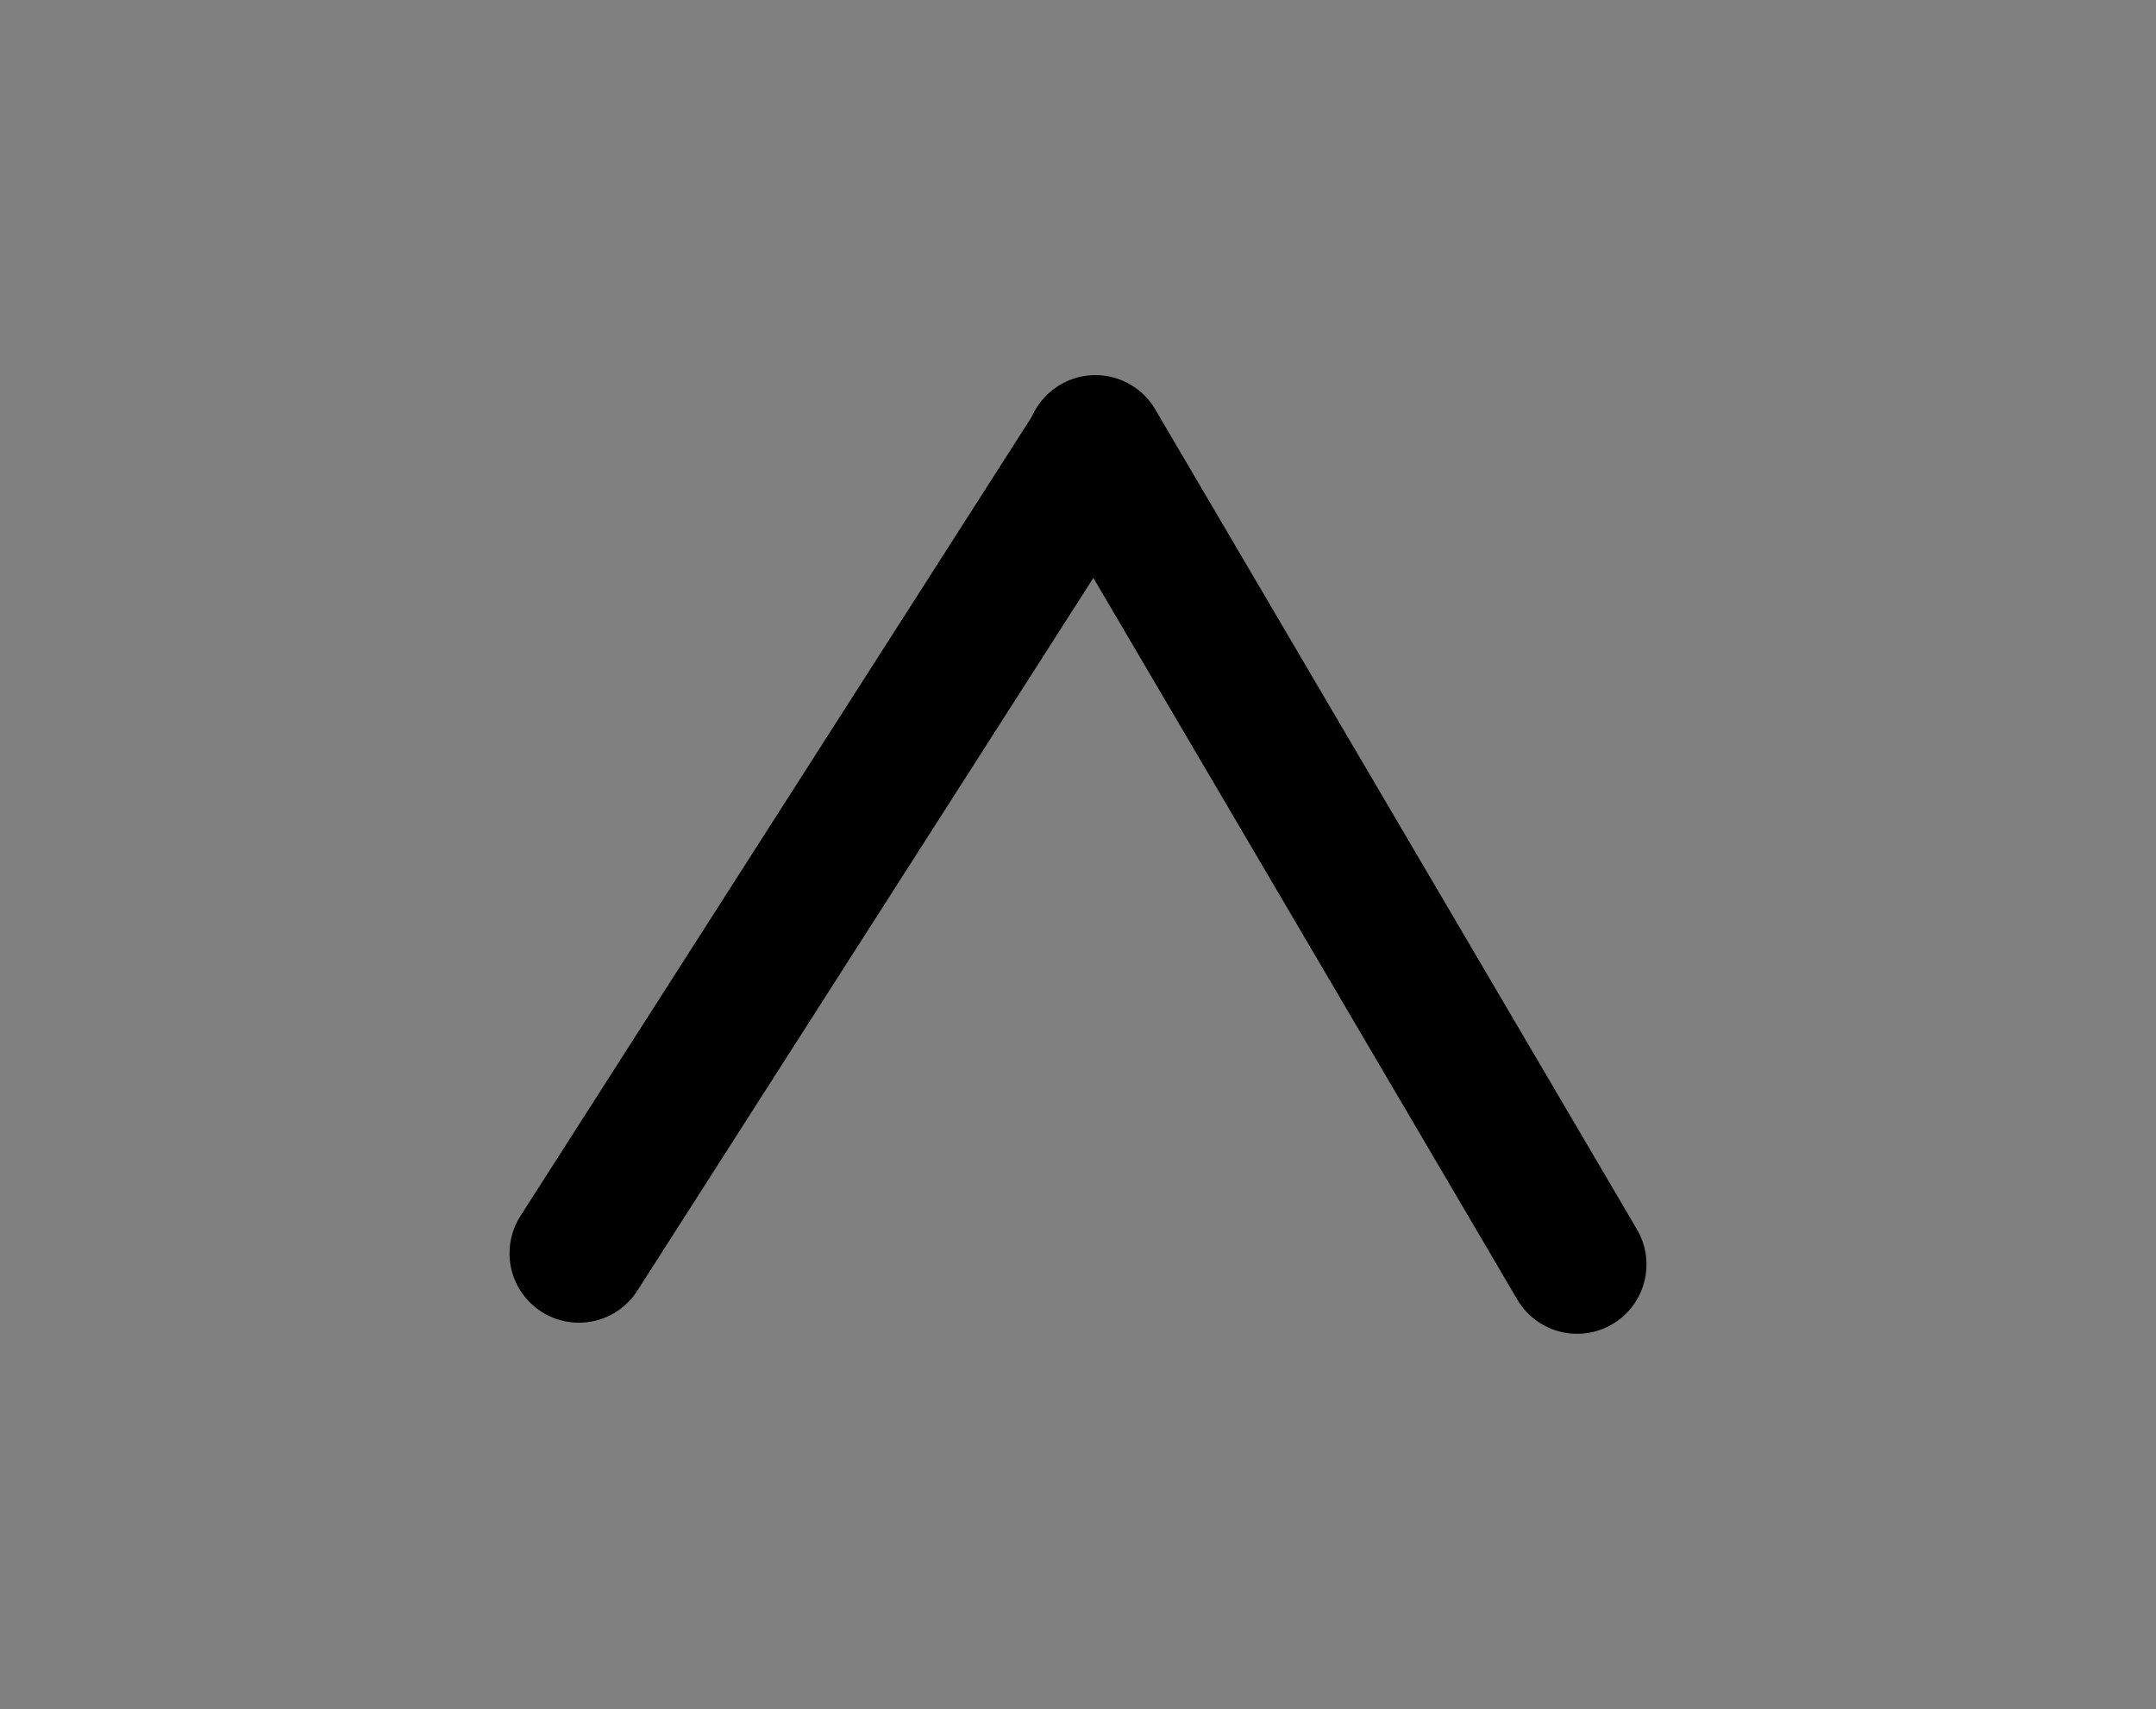 <svg version="1.1" xmlns="http://www.w3.org/2000/svg" xmlns:xlink="http://www.w3.org/1999/xlink" width="31.084" height="24.643" viewBox="0,0,31.084,24.643"><rect x="0" y="0" width="31.084" height="24.643" fill="#808080" stroke="none"/><g transform="translate(-304.458,-167.679)"><g data-paper-data="{&quot;isPaintingLayer&quot;:true}" fill-rule="nonzero" stroke="#000000" stroke-linejoin="miter" stroke-miterlimit="10" stroke-dasharray="" stroke-dashoffset="0" style="mix-blend-mode: normal"><path d="M304.458,192.321v-24.643h31.084v24.643z" fill-opacity="0.004" fill="#ffffff" stroke-width="0" stroke-linecap="butt"/><g data-paper-data="{&quot;index&quot;:null}" fill="none" stroke-width="2" stroke-linecap="round"><path d="M327.196,185.912l-6.945,-11.824"/><path d="M312.804,185.752l7.416,-11.593" data-paper-data="{&quot;index&quot;:null}"/></g></g></g></svg>